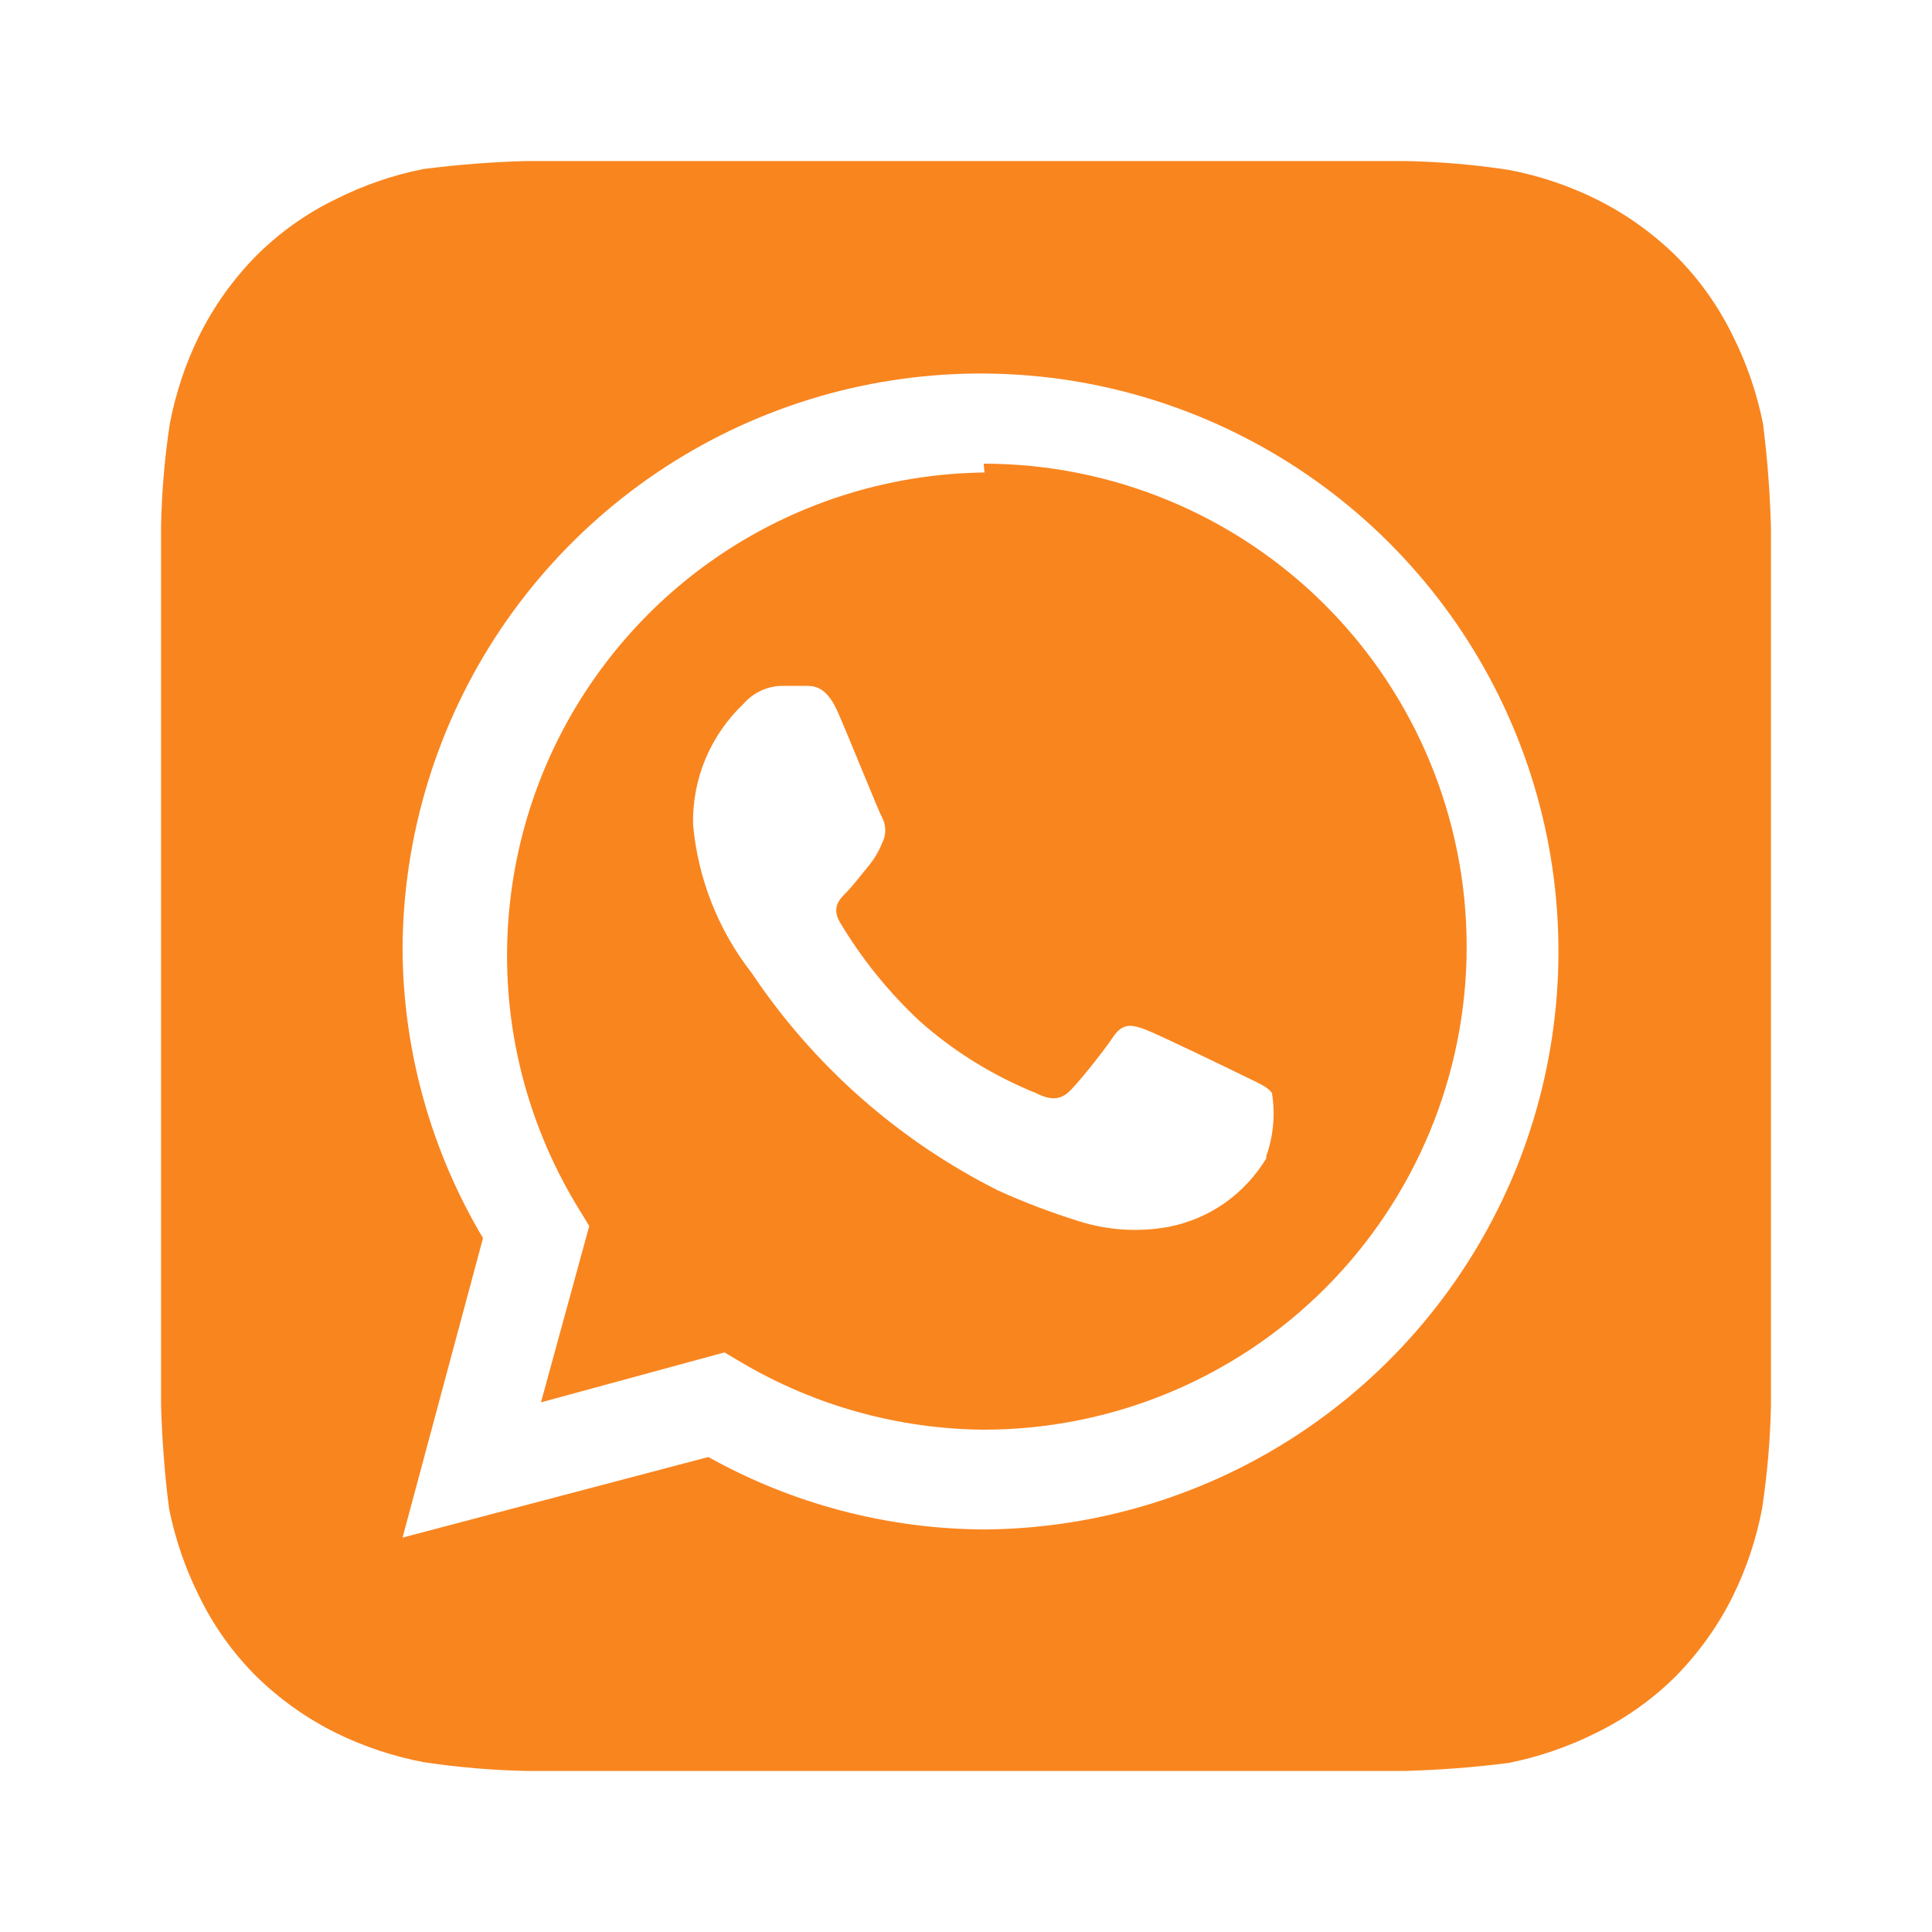 <svg width="14" height="14" viewBox="0 0 14 14" fill="none" xmlns="http://www.w3.org/2000/svg">
<path d="M12.833 3.821C12.826 3.569 12.807 3.318 12.775 3.068C12.731 2.85 12.659 2.638 12.559 2.438C12.454 2.222 12.315 2.025 12.145 1.855C11.974 1.687 11.777 1.547 11.562 1.441C11.362 1.343 11.15 1.272 10.932 1.231C10.684 1.193 10.435 1.172 10.185 1.167H3.821C3.569 1.173 3.318 1.193 3.068 1.225C2.85 1.268 2.638 1.341 2.438 1.441C2.222 1.545 2.025 1.685 1.855 1.855C1.687 2.026 1.547 2.223 1.441 2.438C1.343 2.638 1.273 2.85 1.231 3.068C1.193 3.315 1.172 3.565 1.167 3.815V10.179C1.174 10.431 1.193 10.682 1.225 10.931C1.269 11.15 1.341 11.362 1.441 11.562C1.545 11.778 1.685 11.975 1.855 12.145C2.026 12.313 2.223 12.453 2.438 12.559C2.638 12.657 2.85 12.727 3.068 12.769C3.316 12.806 3.565 12.828 3.815 12.833H10.179C10.431 12.826 10.682 12.807 10.932 12.775C11.15 12.731 11.362 12.659 11.562 12.559C11.778 12.454 11.975 12.314 12.145 12.145C12.313 11.973 12.453 11.777 12.559 11.562C12.657 11.362 12.727 11.15 12.769 10.931C12.806 10.684 12.828 10.435 12.833 10.185V3.821ZM7.134 11.083C6.434 11.08 5.745 10.9 5.133 10.558L2.917 11.142L3.5 8.972C3.124 8.34 2.922 7.619 2.917 6.883C2.919 6.057 3.166 5.249 3.626 4.562C4.087 3.876 4.74 3.341 5.504 3.025C6.267 2.709 7.108 2.626 7.919 2.786C8.729 2.947 9.475 3.344 10.06 3.927C10.646 4.51 11.046 5.254 11.21 6.064C11.374 6.874 11.294 7.715 10.982 8.48C10.669 9.245 10.136 9.901 9.452 10.364C8.767 10.827 7.961 11.077 7.134 11.083ZM7.134 3.424C6.516 3.431 5.91 3.602 5.379 3.919C4.848 4.236 4.411 4.689 4.111 5.23C3.812 5.771 3.662 6.382 3.675 7C3.688 7.618 3.866 8.222 4.188 8.75L4.27 8.884L3.92 10.162L5.25 9.8L5.378 9.876C5.909 10.188 6.513 10.355 7.128 10.36C8.057 10.36 8.947 9.991 9.603 9.335C10.259 8.678 10.628 7.788 10.628 6.86C10.628 5.932 10.259 5.041 9.603 4.385C8.947 3.729 8.057 3.36 7.128 3.36L7.134 3.424ZM9.176 8.394C9.099 8.521 8.997 8.631 8.876 8.717C8.754 8.802 8.616 8.861 8.47 8.89C8.252 8.93 8.028 8.916 7.817 8.849C7.618 8.787 7.423 8.713 7.233 8.627C6.512 8.265 5.897 7.723 5.448 7.052C5.205 6.741 5.057 6.367 5.022 5.973C5.019 5.81 5.05 5.647 5.113 5.497C5.177 5.346 5.271 5.21 5.39 5.098C5.425 5.058 5.468 5.026 5.516 5.004C5.565 4.982 5.617 4.97 5.67 4.97H5.833C5.897 4.97 5.985 4.97 6.067 5.151C6.148 5.332 6.364 5.874 6.393 5.926C6.408 5.954 6.415 5.985 6.415 6.017C6.415 6.048 6.408 6.079 6.393 6.107C6.368 6.171 6.332 6.23 6.288 6.282C6.236 6.346 6.177 6.422 6.131 6.469C6.084 6.516 6.026 6.574 6.084 6.679C6.243 6.947 6.44 7.19 6.667 7.402C6.916 7.622 7.2 7.797 7.507 7.921C7.612 7.974 7.677 7.968 7.735 7.921C7.793 7.875 7.997 7.618 8.067 7.513C8.137 7.408 8.207 7.426 8.301 7.461C8.394 7.496 8.913 7.747 9.018 7.799C9.123 7.851 9.187 7.875 9.217 7.921C9.242 8.074 9.228 8.231 9.176 8.377V8.394Z" fill="#F9851F"/>
</svg>
